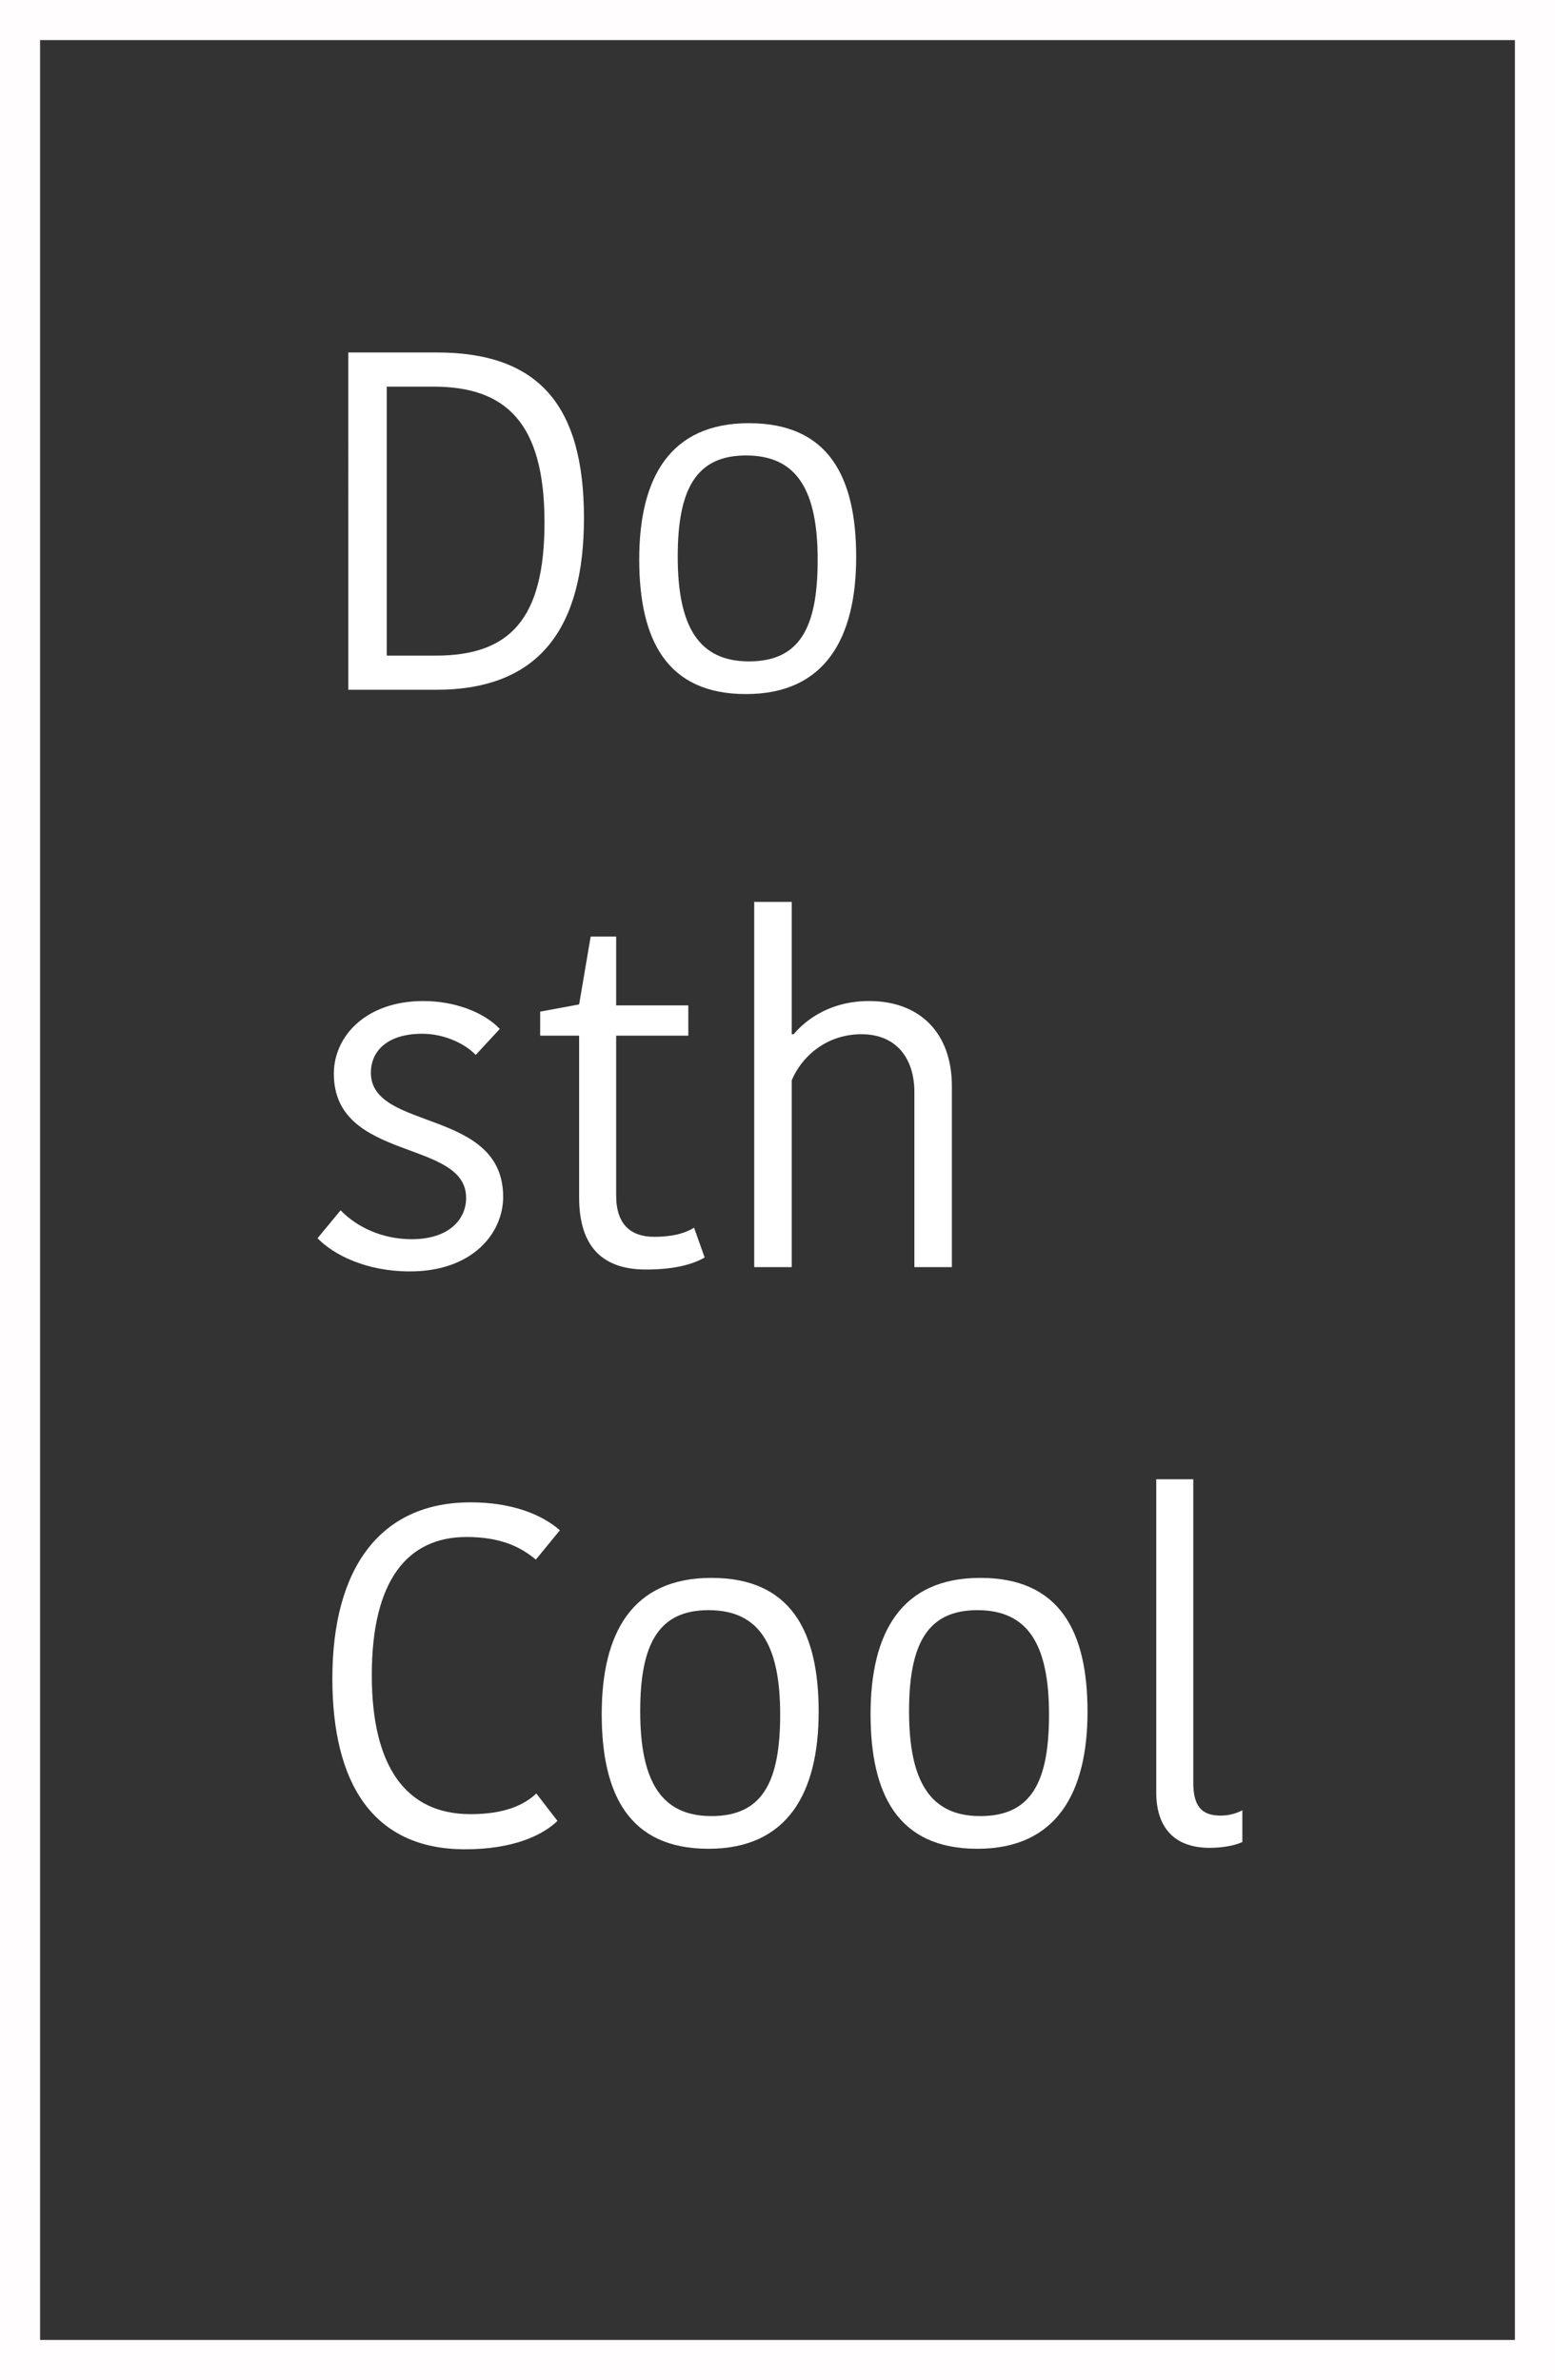 <!-- Generator: Adobe Illustrator 19.0.0, SVG Export Plug-In  -->
<svg version="1.1"
	 xmlns="http://www.w3.org/2000/svg" xmlns:xlink="http://www.w3.org/1999/xlink" xmlns:a="http://ns.adobe.com/AdobeSVGViewerExtensions/3.0/"
	 x="0px" y="0px" width="77.596px" height="118.724px" viewBox="0 0 77.596 118.724"
	 style="enable-background:new 0 0 77.596 118.724;" xml:space="preserve">
<rect x="0" y="0" width="77.596" height="118.724" fill="#333333" stroke="none"/>
<style type="text/css">
	.st0{fill:#FFFFFF;}
	.st1{fill:none;stroke:#FFFDFD;stroke-width:2;stroke-miterlimit:10;}
</style>
<defs>
</defs>
<g id="XMLID_16_">
	<path id="XMLID_18_" class="st0" d="M17.379,17.582h4.416c5.064,0,7.345,2.616,7.345,8.257c0,5.473-2.208,8.569-7.369,8.569h-4.392
		V17.582z M19.299,32.704h2.448c3.696,0,5.424-1.824,5.424-6.648c0-5.017-1.968-6.769-5.544-6.769h-2.328V32.704z"/>
	<path id="XMLID_21_" class="st0" d="M31.898,27.903c0-4.033,1.512-6.793,5.473-6.793c3.984,0,5.353,2.688,5.353,6.673
		c0,4.032-1.536,6.84-5.497,6.84S31.898,31.912,31.898,27.903z M37.371,32.992c2.52,0,3.432-1.656,3.432-5.064
		c0-3.504-1.056-5.208-3.576-5.208c-2.472,0-3.408,1.656-3.408,5.041C33.818,31.264,34.875,32.992,37.371,32.992z"/>
	<path id="XMLID_24_" class="st0" d="M16.659,53.559c0-1.872,1.608-3.624,4.464-3.624c1.56,0,3.024,0.552,3.816,1.392l-1.2,1.296
		c-0.6-0.624-1.656-1.056-2.664-1.056c-1.776,0-2.568,0.888-2.568,1.944c0,2.928,6.601,1.752,6.601,6.192
		c0,1.8-1.512,3.72-4.656,3.72c-2.16,0-3.792-0.816-4.608-1.656l1.152-1.392c0.792,0.816,2.04,1.44,3.552,1.44
		c1.824,0,2.712-0.96,2.712-2.064C23.259,56.799,16.659,57.975,16.659,53.559z"/>
	<path id="XMLID_26_" class="st0" d="M28.899,59.727v-8.064h-1.944v-1.2l1.944-0.36l0.576-3.384h1.272v3.432h3.6v1.512h-3.6v7.969
		c0,1.464,0.744,2.064,1.896,2.064c1.056,0,1.656-0.24,1.992-0.456l0.528,1.488c-0.504,0.288-1.368,0.6-2.928,0.6
		C30.075,63.328,28.899,62.199,28.899,59.727z"/>
	<path id="XMLID_28_" class="st0" d="M47.5,54.183v9.025h-1.872v-8.737c0-1.632-0.864-2.88-2.64-2.88c-1.8,0-3.024,1.176-3.48,2.304
		v9.313h-1.872V44.99h1.872v6.601h0.096c0.384-0.456,1.56-1.656,3.768-1.656C45.892,49.935,47.5,51.519,47.5,54.183z"/>
	<path id="XMLID_30_" class="st0" d="M23.475,74.942c2.568,0,3.913,0.912,4.464,1.392l-1.2,1.464c-0.72-0.6-1.704-1.128-3.457-1.128
		c-2.928,0-4.729,2.136-4.729,6.889c0,4.561,1.704,6.937,4.92,6.937c1.704,0,2.688-0.456,3.289-1.032l1.056,1.368
		c-0.744,0.72-2.208,1.417-4.608,1.417c-4.633,0-6.625-3.336-6.625-8.521C16.587,78.207,18.987,74.942,23.475,74.942z"/>
	<path id="XMLID_32_" class="st0" d="M30.026,85.503c0-4.033,1.512-6.793,5.473-6.793c3.984,0,5.353,2.688,5.353,6.673
		c0,4.032-1.536,6.84-5.497,6.84S30.026,89.512,30.026,85.503z M35.499,90.592c2.52,0,3.432-1.656,3.432-5.064
		c0-3.504-1.056-5.208-3.576-5.208c-2.472,0-3.408,1.656-3.408,5.041C31.946,88.864,33.002,90.592,35.499,90.592z"/>
	<path id="XMLID_35_" class="st0" d="M43.442,85.503c0-4.033,1.512-6.793,5.473-6.793c3.984,0,5.353,2.688,5.353,6.673
		c0,4.032-1.536,6.84-5.497,6.84S43.442,89.512,43.442,85.503z M48.915,90.592c2.52,0,3.432-1.656,3.432-5.064
		c0-3.504-1.056-5.208-3.576-5.208c-2.472,0-3.408,1.656-3.408,5.041C45.362,88.864,46.419,90.592,48.915,90.592z"/>
	<path id="XMLID_38_" class="st0" d="M59.546,73.79v15.122c0,1.152,0.384,1.656,1.368,1.656c0.48,0,0.84-0.144,1.08-0.264v1.584
		c-0.48,0.216-1.128,0.288-1.632,0.288c-1.8,0-2.664-1.056-2.664-2.76V73.79H59.546z"/>
</g>
<rect id="XMLID_15_" x="1" y="1" class="st1" width="75.596" height="116.724"/>
</svg>